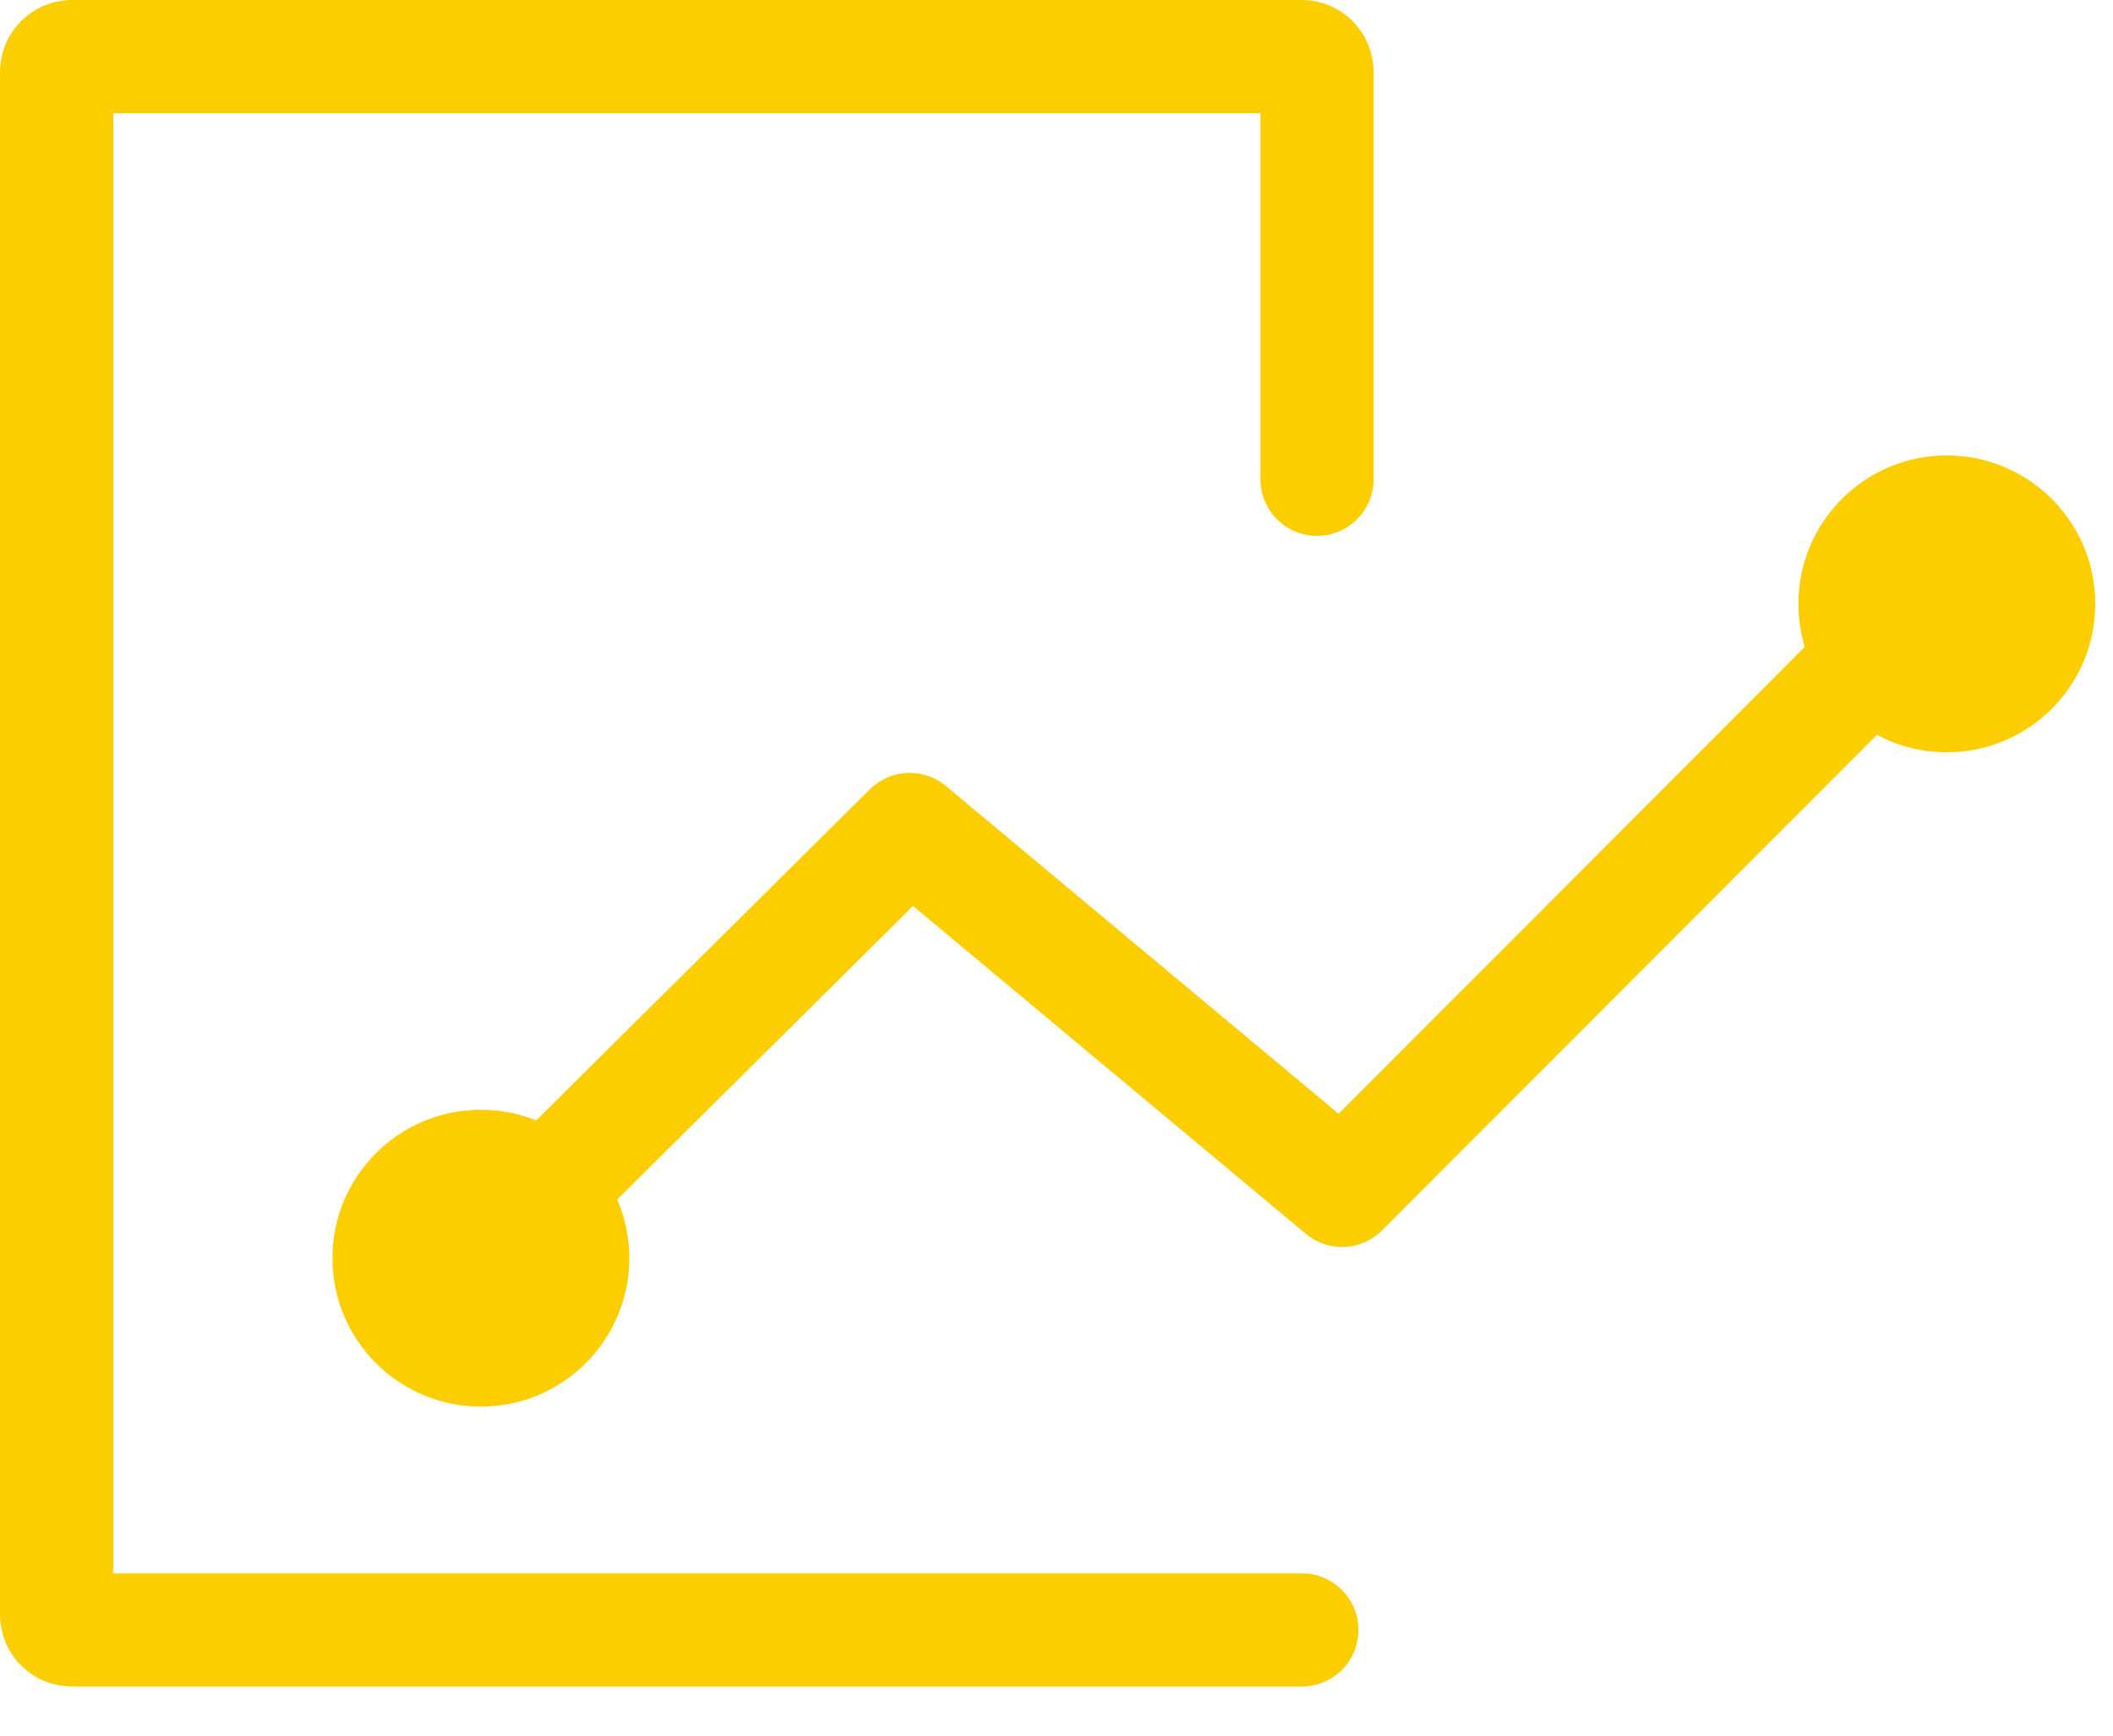 <svg width="28" height="23" viewBox="0 0 28 23" fill="none" xmlns="http://www.w3.org/2000/svg">
<g id="Page 1">
<path id="Stroke 1" d="M17.251 21.599H0.952C0.841 21.599 0.75 21.509 0.75 21.398V5.994V5.239V0.952C0.75 0.841 0.841 0.75 0.951 0.75H17.251C17.361 0.75 17.452 0.841 17.452 0.952V6.351" stroke="#FCCE00" stroke-width="1.5" stroke-linecap="round" stroke-linejoin="round"/>
<path id="Stroke 3" d="M24.677 8.871L17.784 15.774L12.055 10.992L7.236 15.774" stroke="#FCCE00" stroke-width="1.5" stroke-linecap="round" stroke-linejoin="round"/>
<path id="Fill 5" fill-rule="evenodd" clip-rule="evenodd" d="M4.405 16.673C4.405 17.759 5.286 18.64 6.372 18.64C7.458 18.64 8.339 17.759 8.339 16.673C8.339 15.587 7.458 14.706 6.372 14.706C5.286 14.706 4.405 15.587 4.405 16.673Z" fill="#FCCE00"/>
<g id="Group 9">
<path id="Fill 7" fill-rule="evenodd" clip-rule="evenodd" d="M23.831 8.002C23.831 9.088 24.711 9.969 25.797 9.969C26.884 9.969 27.765 9.088 27.765 8.002C27.765 6.916 26.884 6.035 25.797 6.035C24.711 6.035 23.831 6.916 23.831 8.002Z" fill="#FCCE00"/>
</g>
</g>
</svg>
